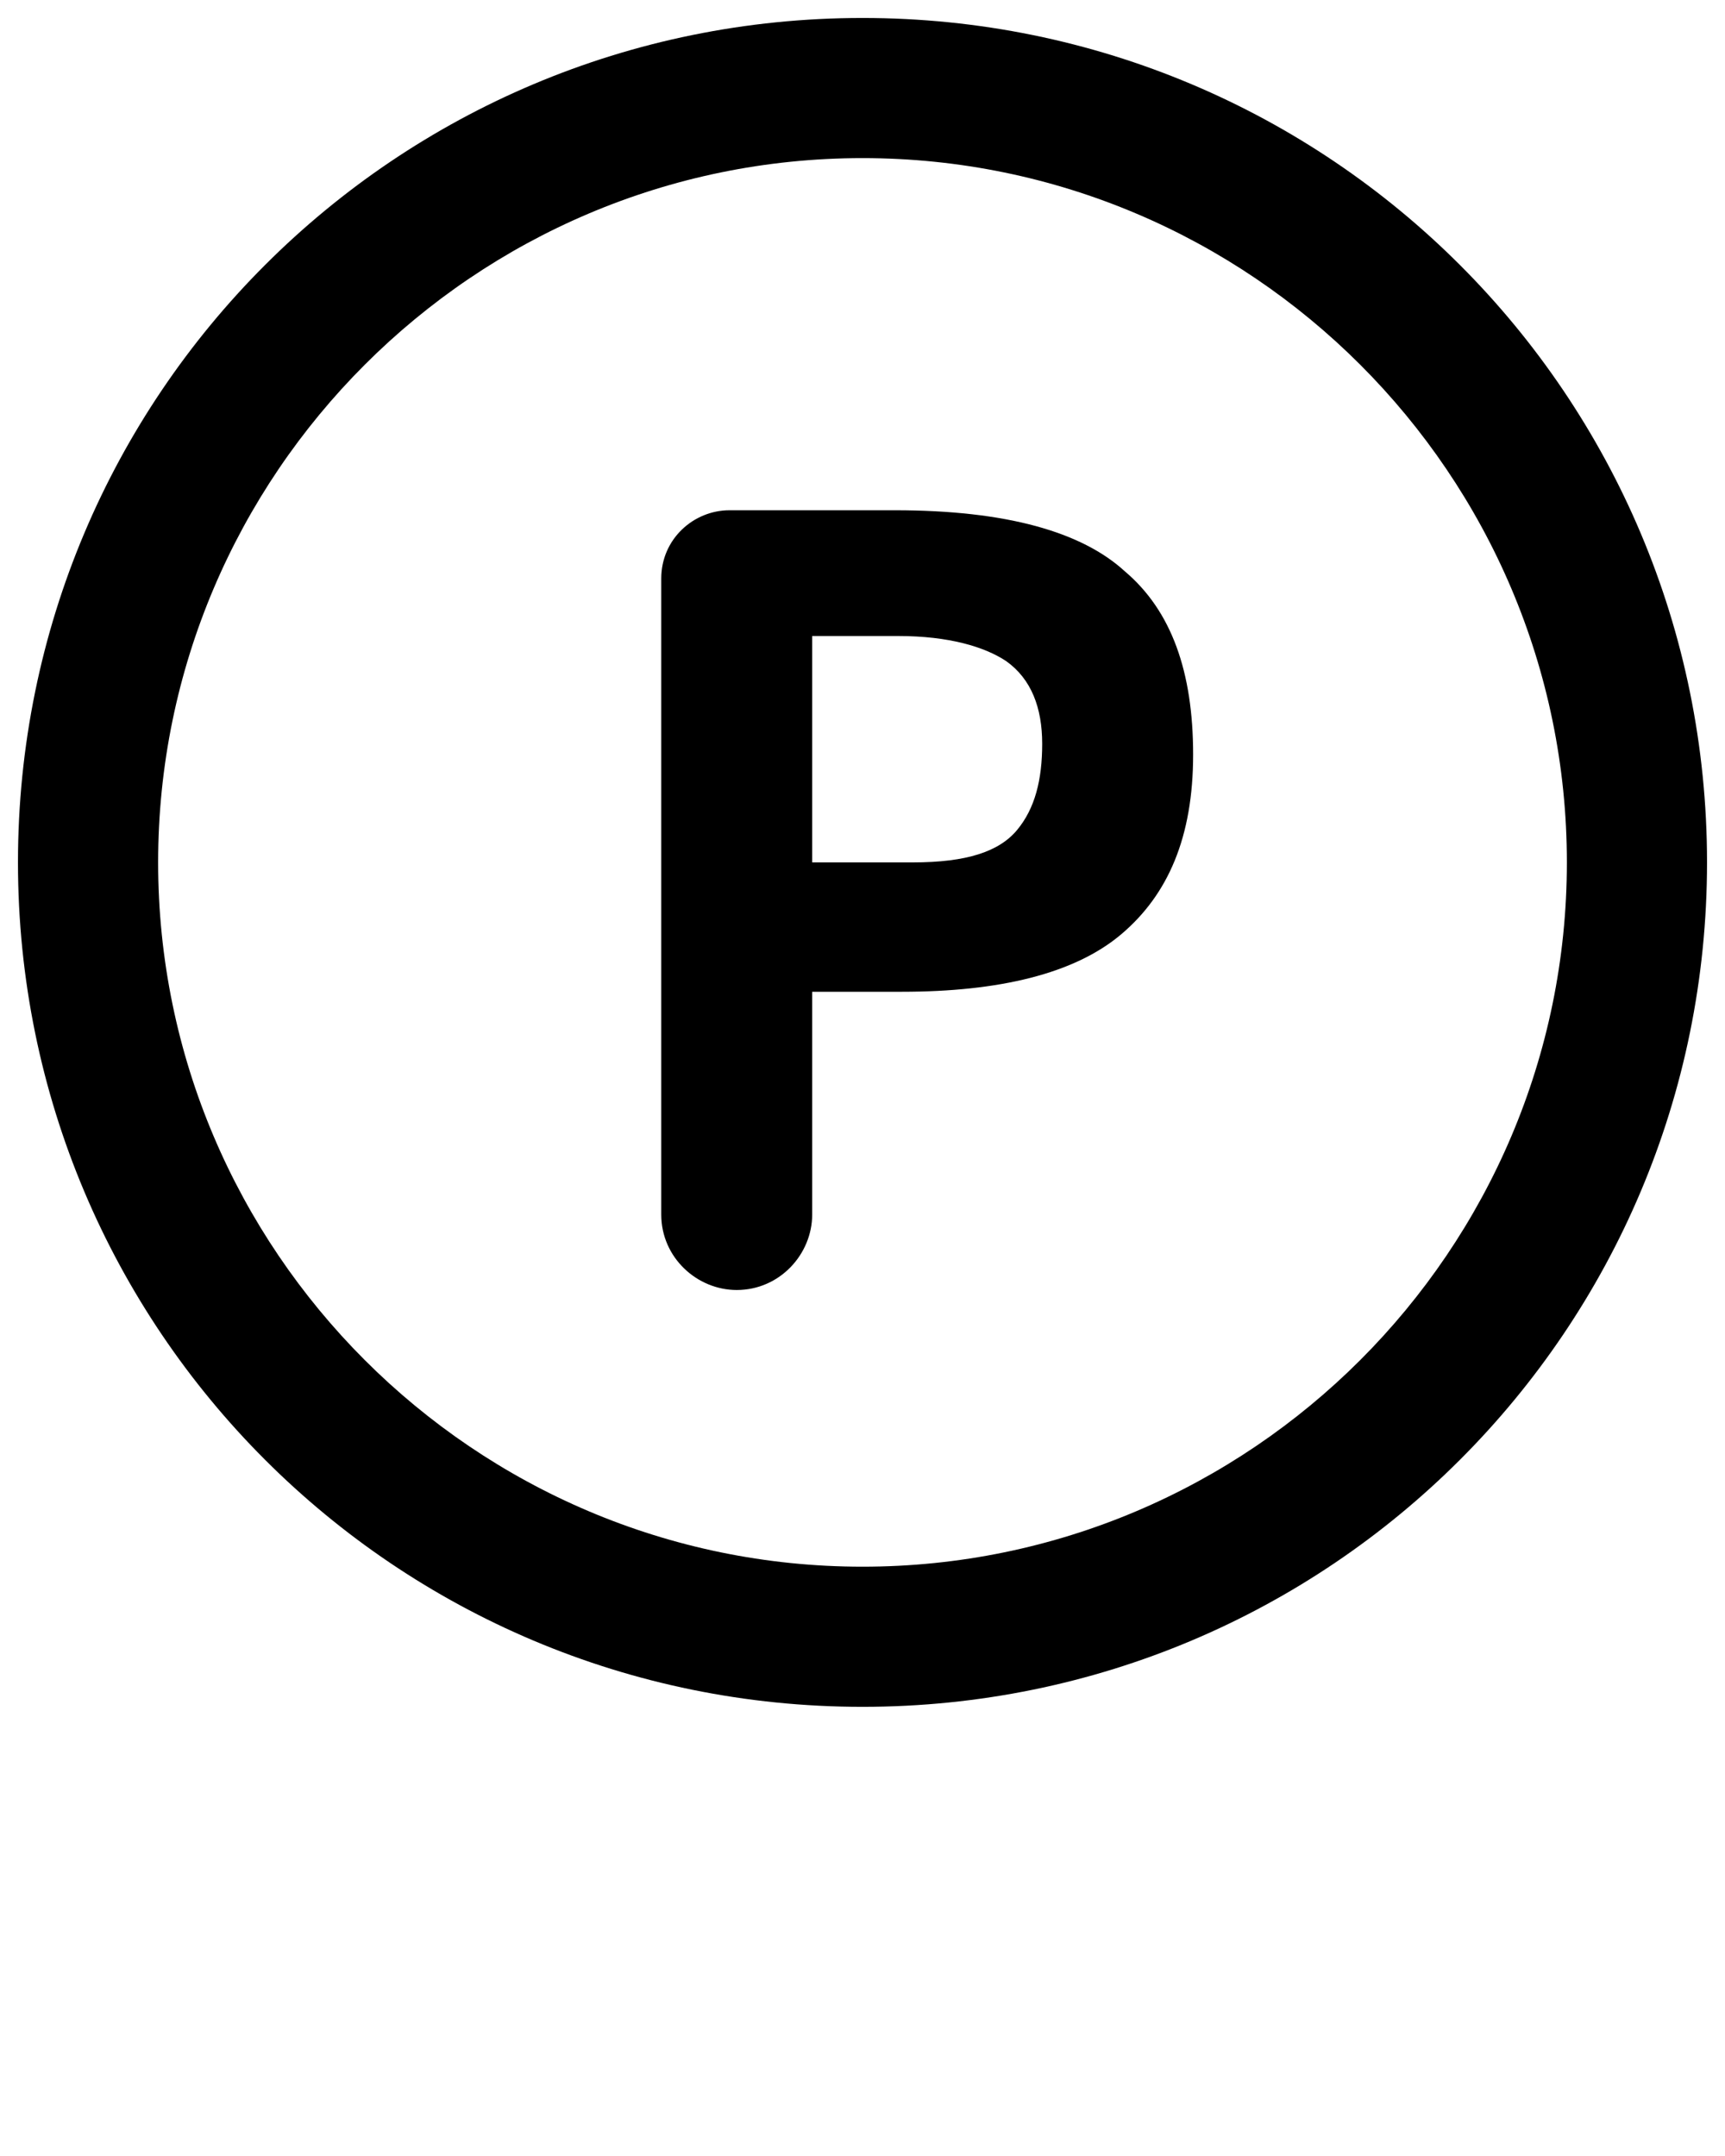 <svg xmlns="http://www.w3.org/2000/svg" xmlns:xlink="http://www.w3.org/1999/xlink" version="1.1" x="0px" y="0px" 
viewBox="0 0 48 60" enable-background="new 0 0 48 48" xml:space="preserve"><g><g>
<path d="M24,47.5C11,47.5,0.5,37,0.5,24S11,0.5,24,0.5S47.5,11,47.5,24S37,47.5,24,47.5z M24,4.4C13.2,4.4,4.4,13.2,4.4,24    
S13.2,43.6,24,43.6S43.6,34.8,43.6,24S34.8,4.4,24,4.4z"/></g><g><g>
<path d="M31.3,15.9c1.3,1.1,1.9,2.8,1.9,5.1c0,2.3-0.7,3.9-2,5c-1.3,1.1-3.4,1.6-6.1,1.6h-2.5v6.2c0,1.1-0.9,2.1-2.1,2.1h0     
c-1.1,0-2.1-0.9-2.1-2.1V16.1c0-1.1,0.9-1.9,1.9-1.9h4.6C28,14.2,30.1,14.8,31.3,15.9z M28.3,23.1c0.5-0.6,0.7-1.4,0.7-2.4     
s-0.3-1.8-1-2.3c-0.6-0.4-1.6-0.7-3-0.7h-2.4V24h2.8C26.9,24,27.8,23.7,28.3,23.1z"/></g></g></g></svg>